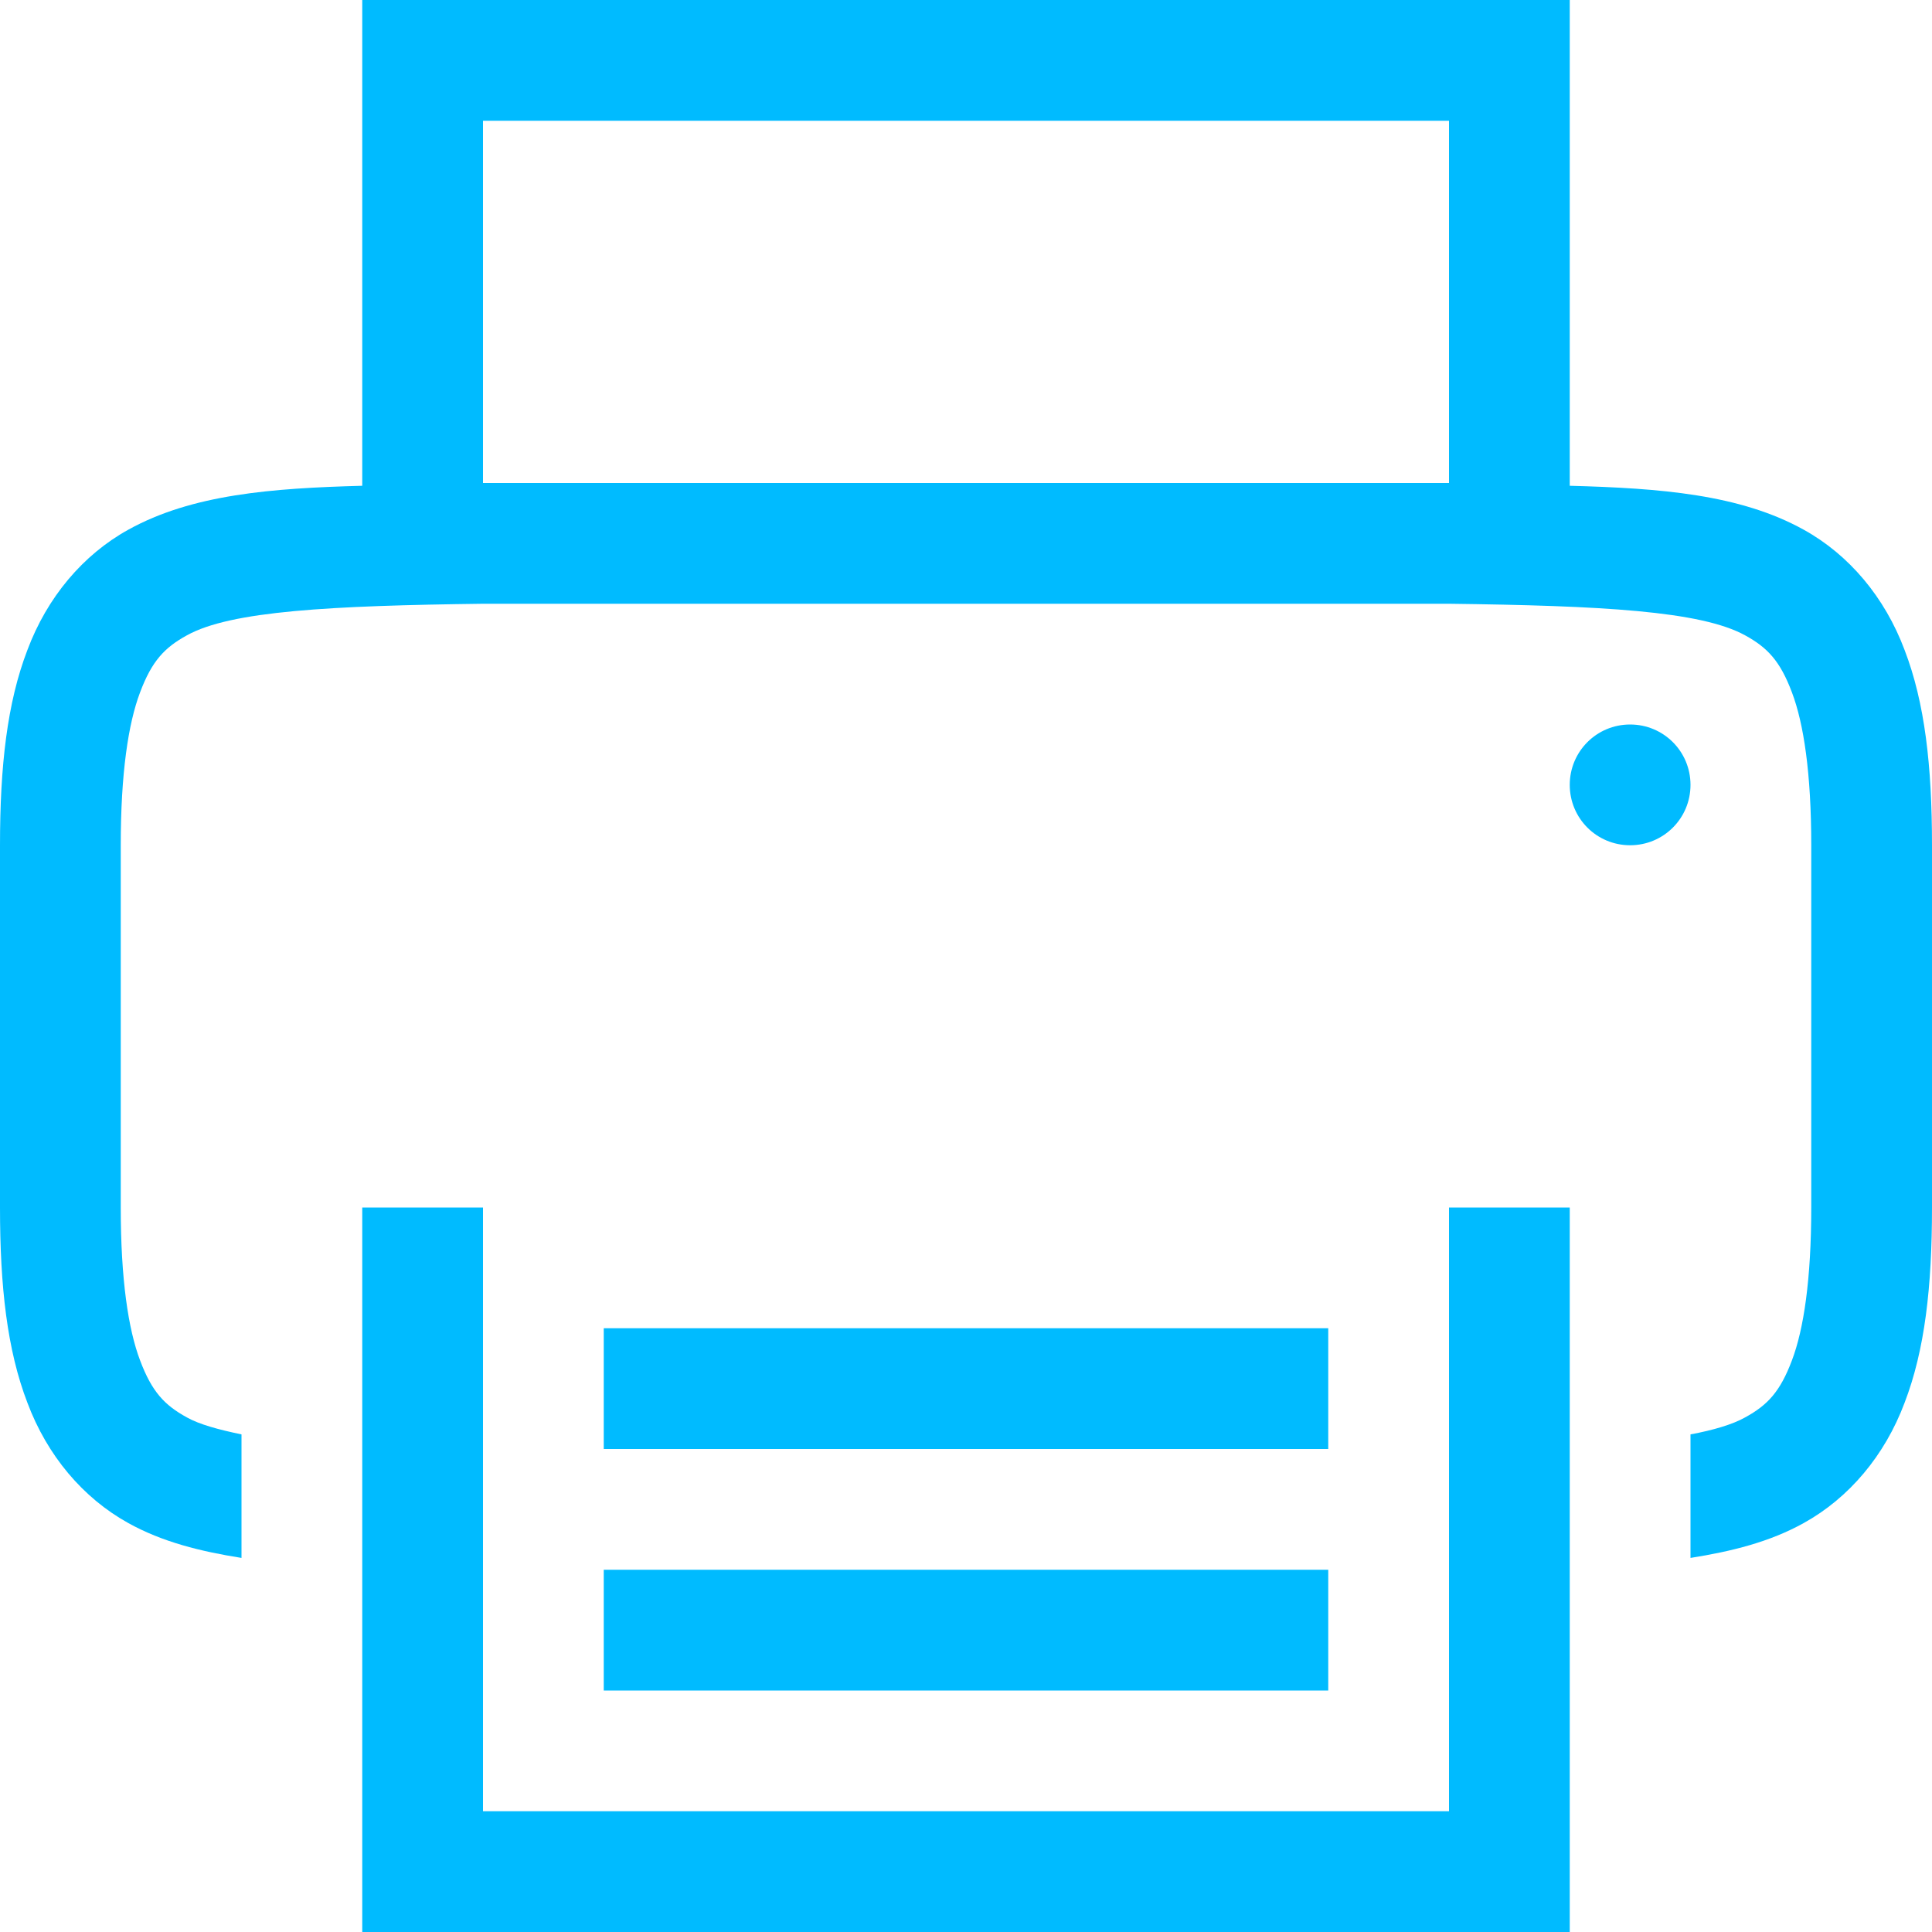 
<svg xmlns="http://www.w3.org/2000/svg" xmlns:xlink="http://www.w3.org/1999/xlink" width="16px" height="16px" viewBox="0 0 16 16" version="1.1">
<g id="surface1">
<path style=" stroke:none;fill-rule:nonzero;fill:#00bbff;fill-opacity:1;" d="M 3 0 L 3 4.023 C 2.25 4.043 1.59 4.094 1.062 4.387 C 0.688 4.594 0.391 4.945 0.227 5.383 C 0.059 5.82 0 6.344 0 7 L 0 10 C 0 10.656 0.059 11.18 0.227 11.617 C 0.391 12.055 0.688 12.406 1.062 12.613 C 1.344 12.77 1.66 12.848 2 12.902 L 2 11.879 C 1.812 11.84 1.652 11.797 1.547 11.738 C 1.363 11.637 1.258 11.527 1.16 11.266 C 1.062 11.008 1 10.594 1 10 L 1 7 C 1 6.406 1.062 5.992 1.16 5.734 C 1.258 5.473 1.363 5.363 1.547 5.262 C 1.91 5.059 2.742 5.016 4 5 L 12 5 C 13.258 5.016 14.086 5.059 14.453 5.262 C 14.637 5.363 14.742 5.473 14.84 5.734 C 14.938 5.992 15 6.406 15 7 L 15 10 C 15 10.594 14.938 11.008 14.84 11.266 C 14.742 11.527 14.637 11.637 14.453 11.738 C 14.348 11.797 14.188 11.844 14 11.879 L 14 12.902 C 14.34 12.848 14.656 12.77 14.938 12.613 C 15.312 12.406 15.609 12.055 15.773 11.617 C 15.941 11.18 16 10.656 16 10 L 16 7 C 16 6.344 15.941 5.82 15.773 5.383 C 15.609 4.945 15.312 4.594 14.938 4.387 C 14.41 4.094 13.75 4.043 13 4.023 L 13 0 Z M 4 1 L 12 1 L 12 4 L 4 4 Z M 13.5 6 C 13.223 6 13 6.223 13 6.5 C 13 6.777 13.223 7 13.5 7 C 13.777 7 14 6.777 14 6.5 C 14 6.223 13.777 6 13.5 6 Z M 3 10 L 3 16 L 13 16 L 13 10 L 12 10 L 12 15 L 4 15 L 4 10 Z M 5 11 L 5 12 L 11 12 L 11 11 Z M 5 13 L 5 14 L 11 14 L 11 13 Z M 5 13 "/>
</g>
</svg>

